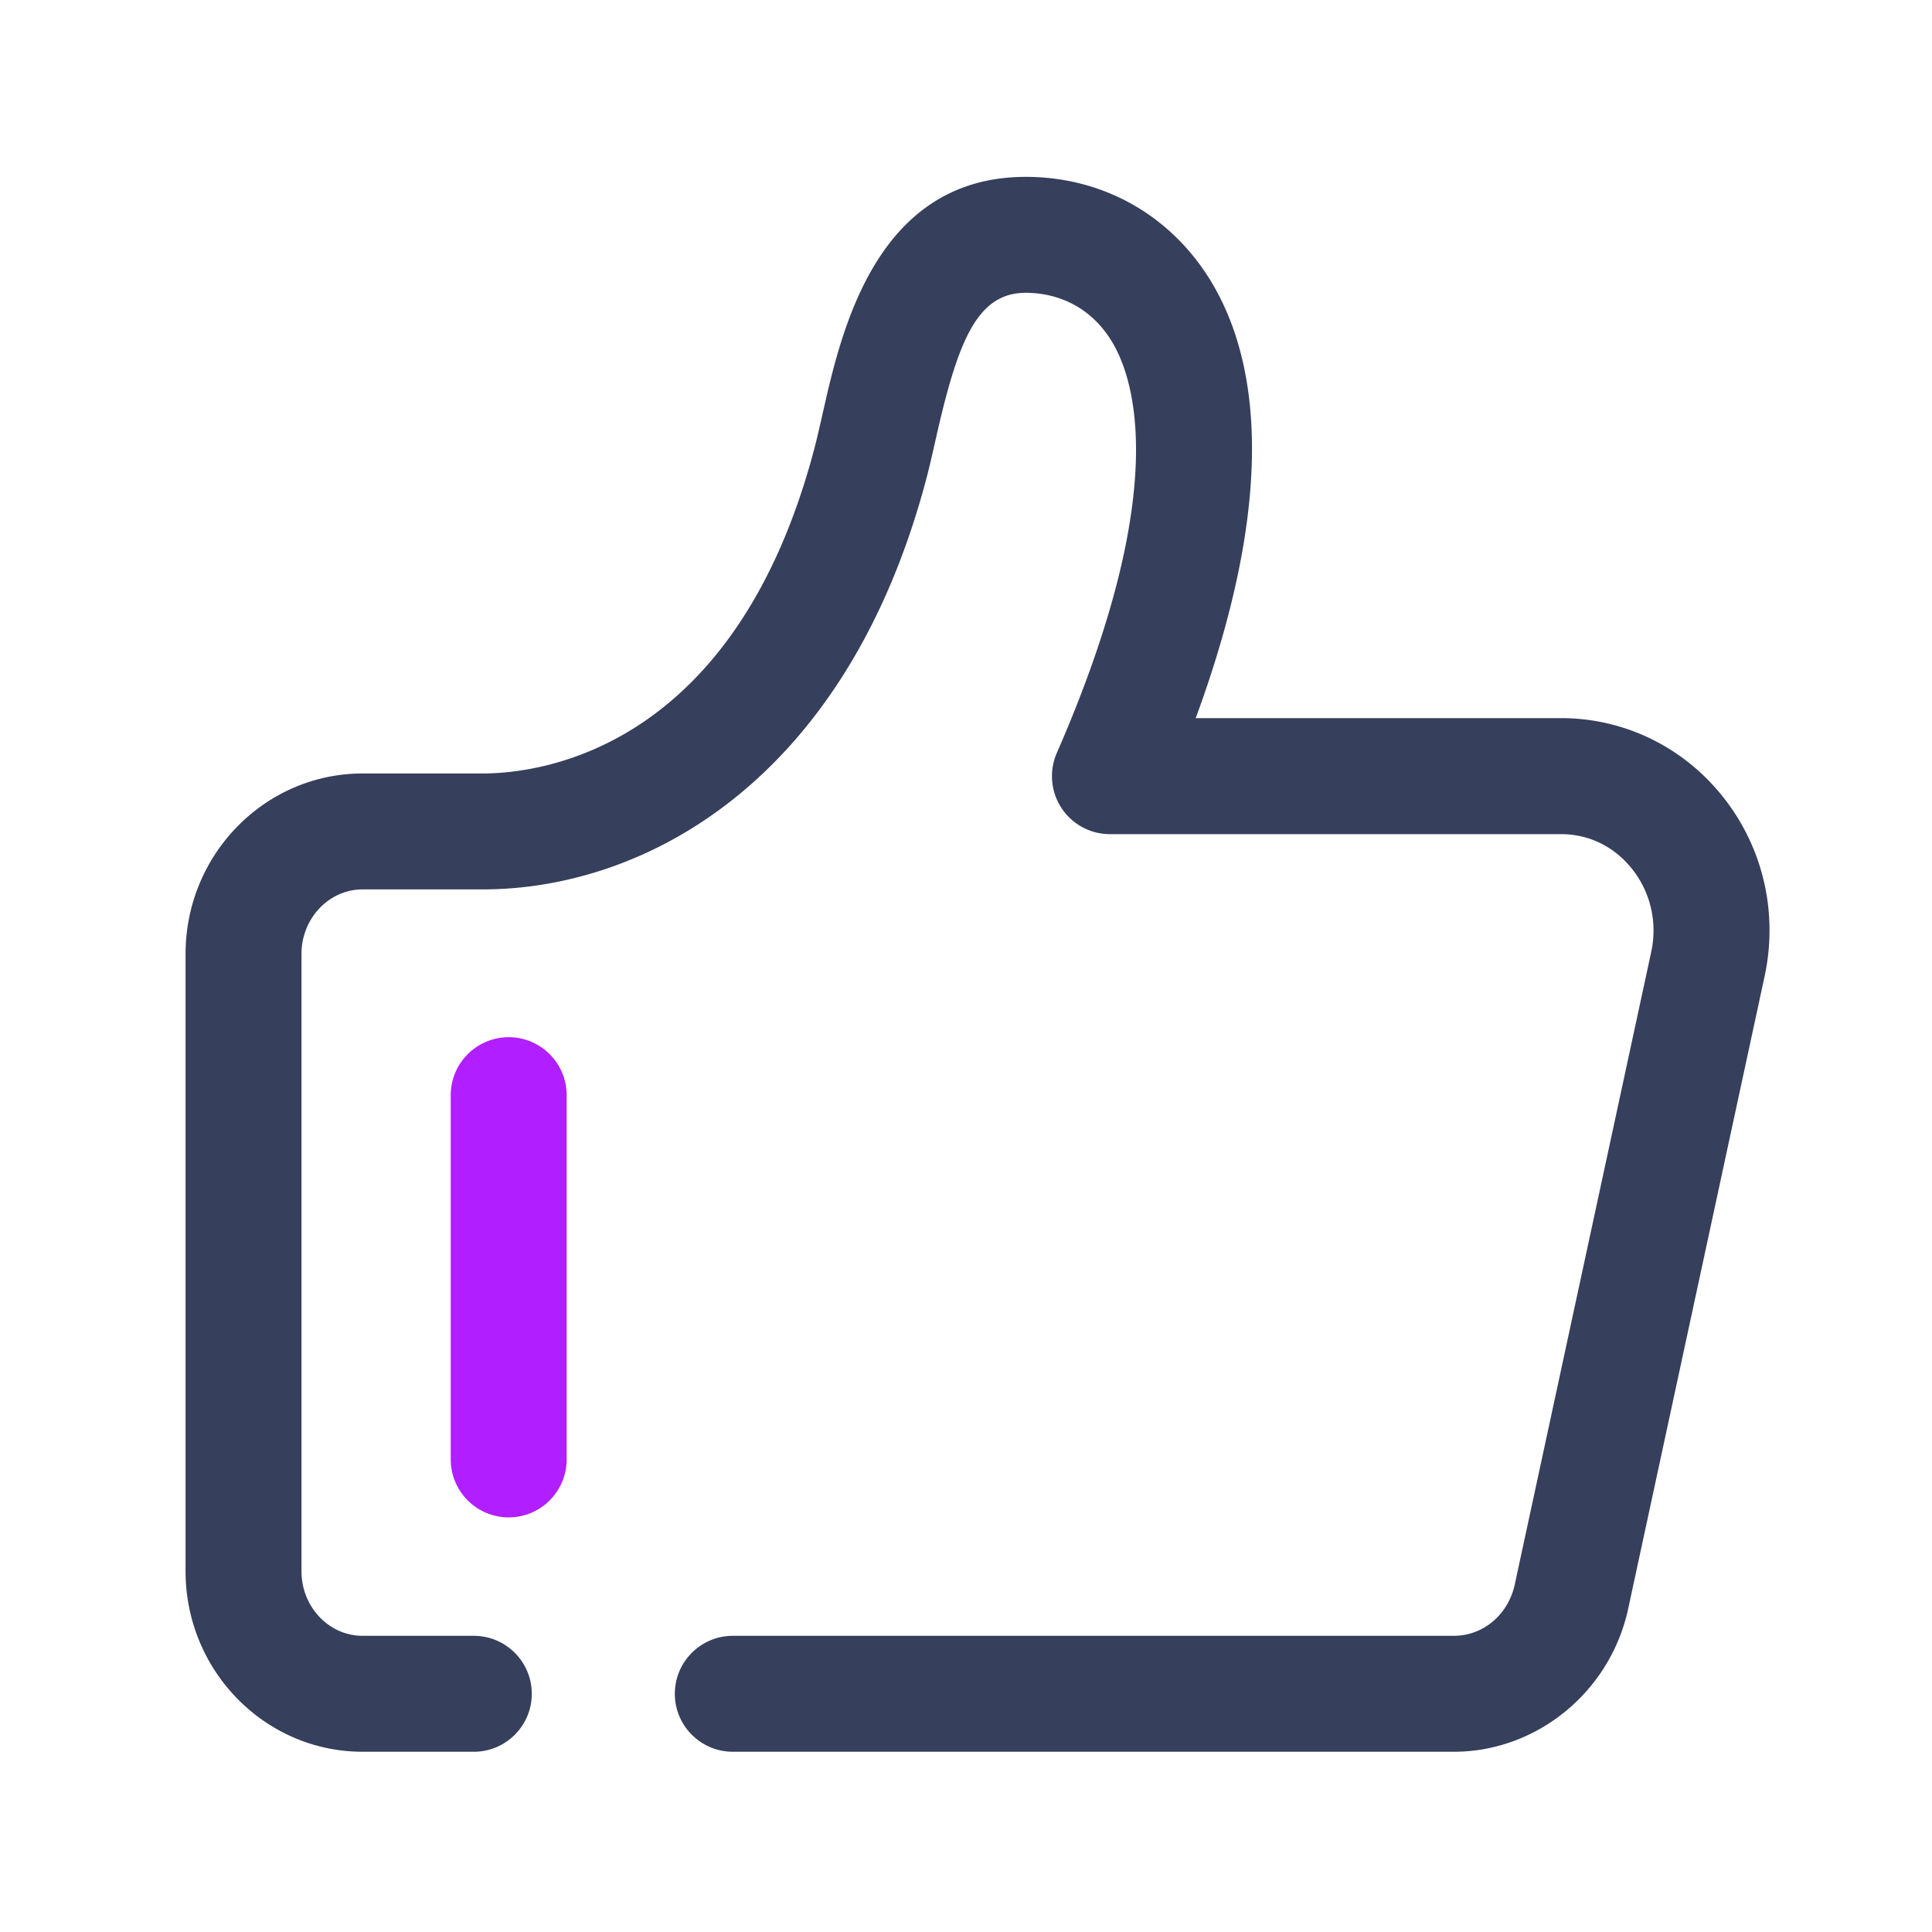 <?xml version="1.0" standalone="no"?><!DOCTYPE svg PUBLIC "-//W3C//DTD SVG 1.1//EN" "http://www.w3.org/Graphics/SVG/1.1/DTD/svg11.dtd"><svg class="icon" width="200px" height="200.00px" viewBox="0 0 1024 1024" version="1.1" xmlns="http://www.w3.org/2000/svg"><path d="M770.56 928.461H388.403c-16.947 0-30.72-13.773-30.72-30.72s13.773-30.72 30.72-30.72h382.106c15.616 0 28.877-11.213 32.358-27.238l72.294-335.155c3.43-15.77-0.358-31.949-10.342-44.339-9.472-11.725-22.733-18.176-37.427-18.176h-239.104a30.72 30.72 0 0 1-28.16-43.008c62.106-142.285 40.346-201.114 28.109-219.802-13.722-20.941-33.792-24.115-44.493-24.115-25.805 0-35.994 25.088-47.821 77.722-1.587 6.963-3.021 13.466-4.557 19.354-42.189 161.587-149.35 219.136-235.622 219.136H192.205c-17.869 0-32.41 15.36-32.41 34.202v327.219c0 18.842 14.541 34.202 32.41 34.202h58.931c16.947 0 30.72 13.773 30.72 30.72s-13.773 30.72-30.72 30.72H192.205c-51.763 0-93.85-42.906-93.85-95.642V505.6c0-52.736 42.086-95.642 93.85-95.642h63.539c30.72 0 134.195-12.493 176.128-173.158 1.382-5.274 2.662-11.11 4.096-17.357 9.882-43.93 28.314-125.696 107.776-125.696 39.373 0 74.342 18.893 95.898 51.866 24.269 37.069 41.114 107.162-5.888 235.008h193.638c33.126 0 64.205 14.95 85.248 41.011 21.709 26.88 29.952 61.85 22.63 95.846l-72.294 335.155c-9.472 43.981-48.333 75.827-92.416 75.827z" fill="#363F5B" /><path d="M269.619 804.25c-16.947 0-30.72-13.773-30.72-30.72v-193.075c0-16.947 13.773-30.72 30.72-30.72s30.72 13.773 30.72 30.72v193.075c0 16.947-13.773 30.72-30.72 30.72z" fill="#B11EFF" /></svg>